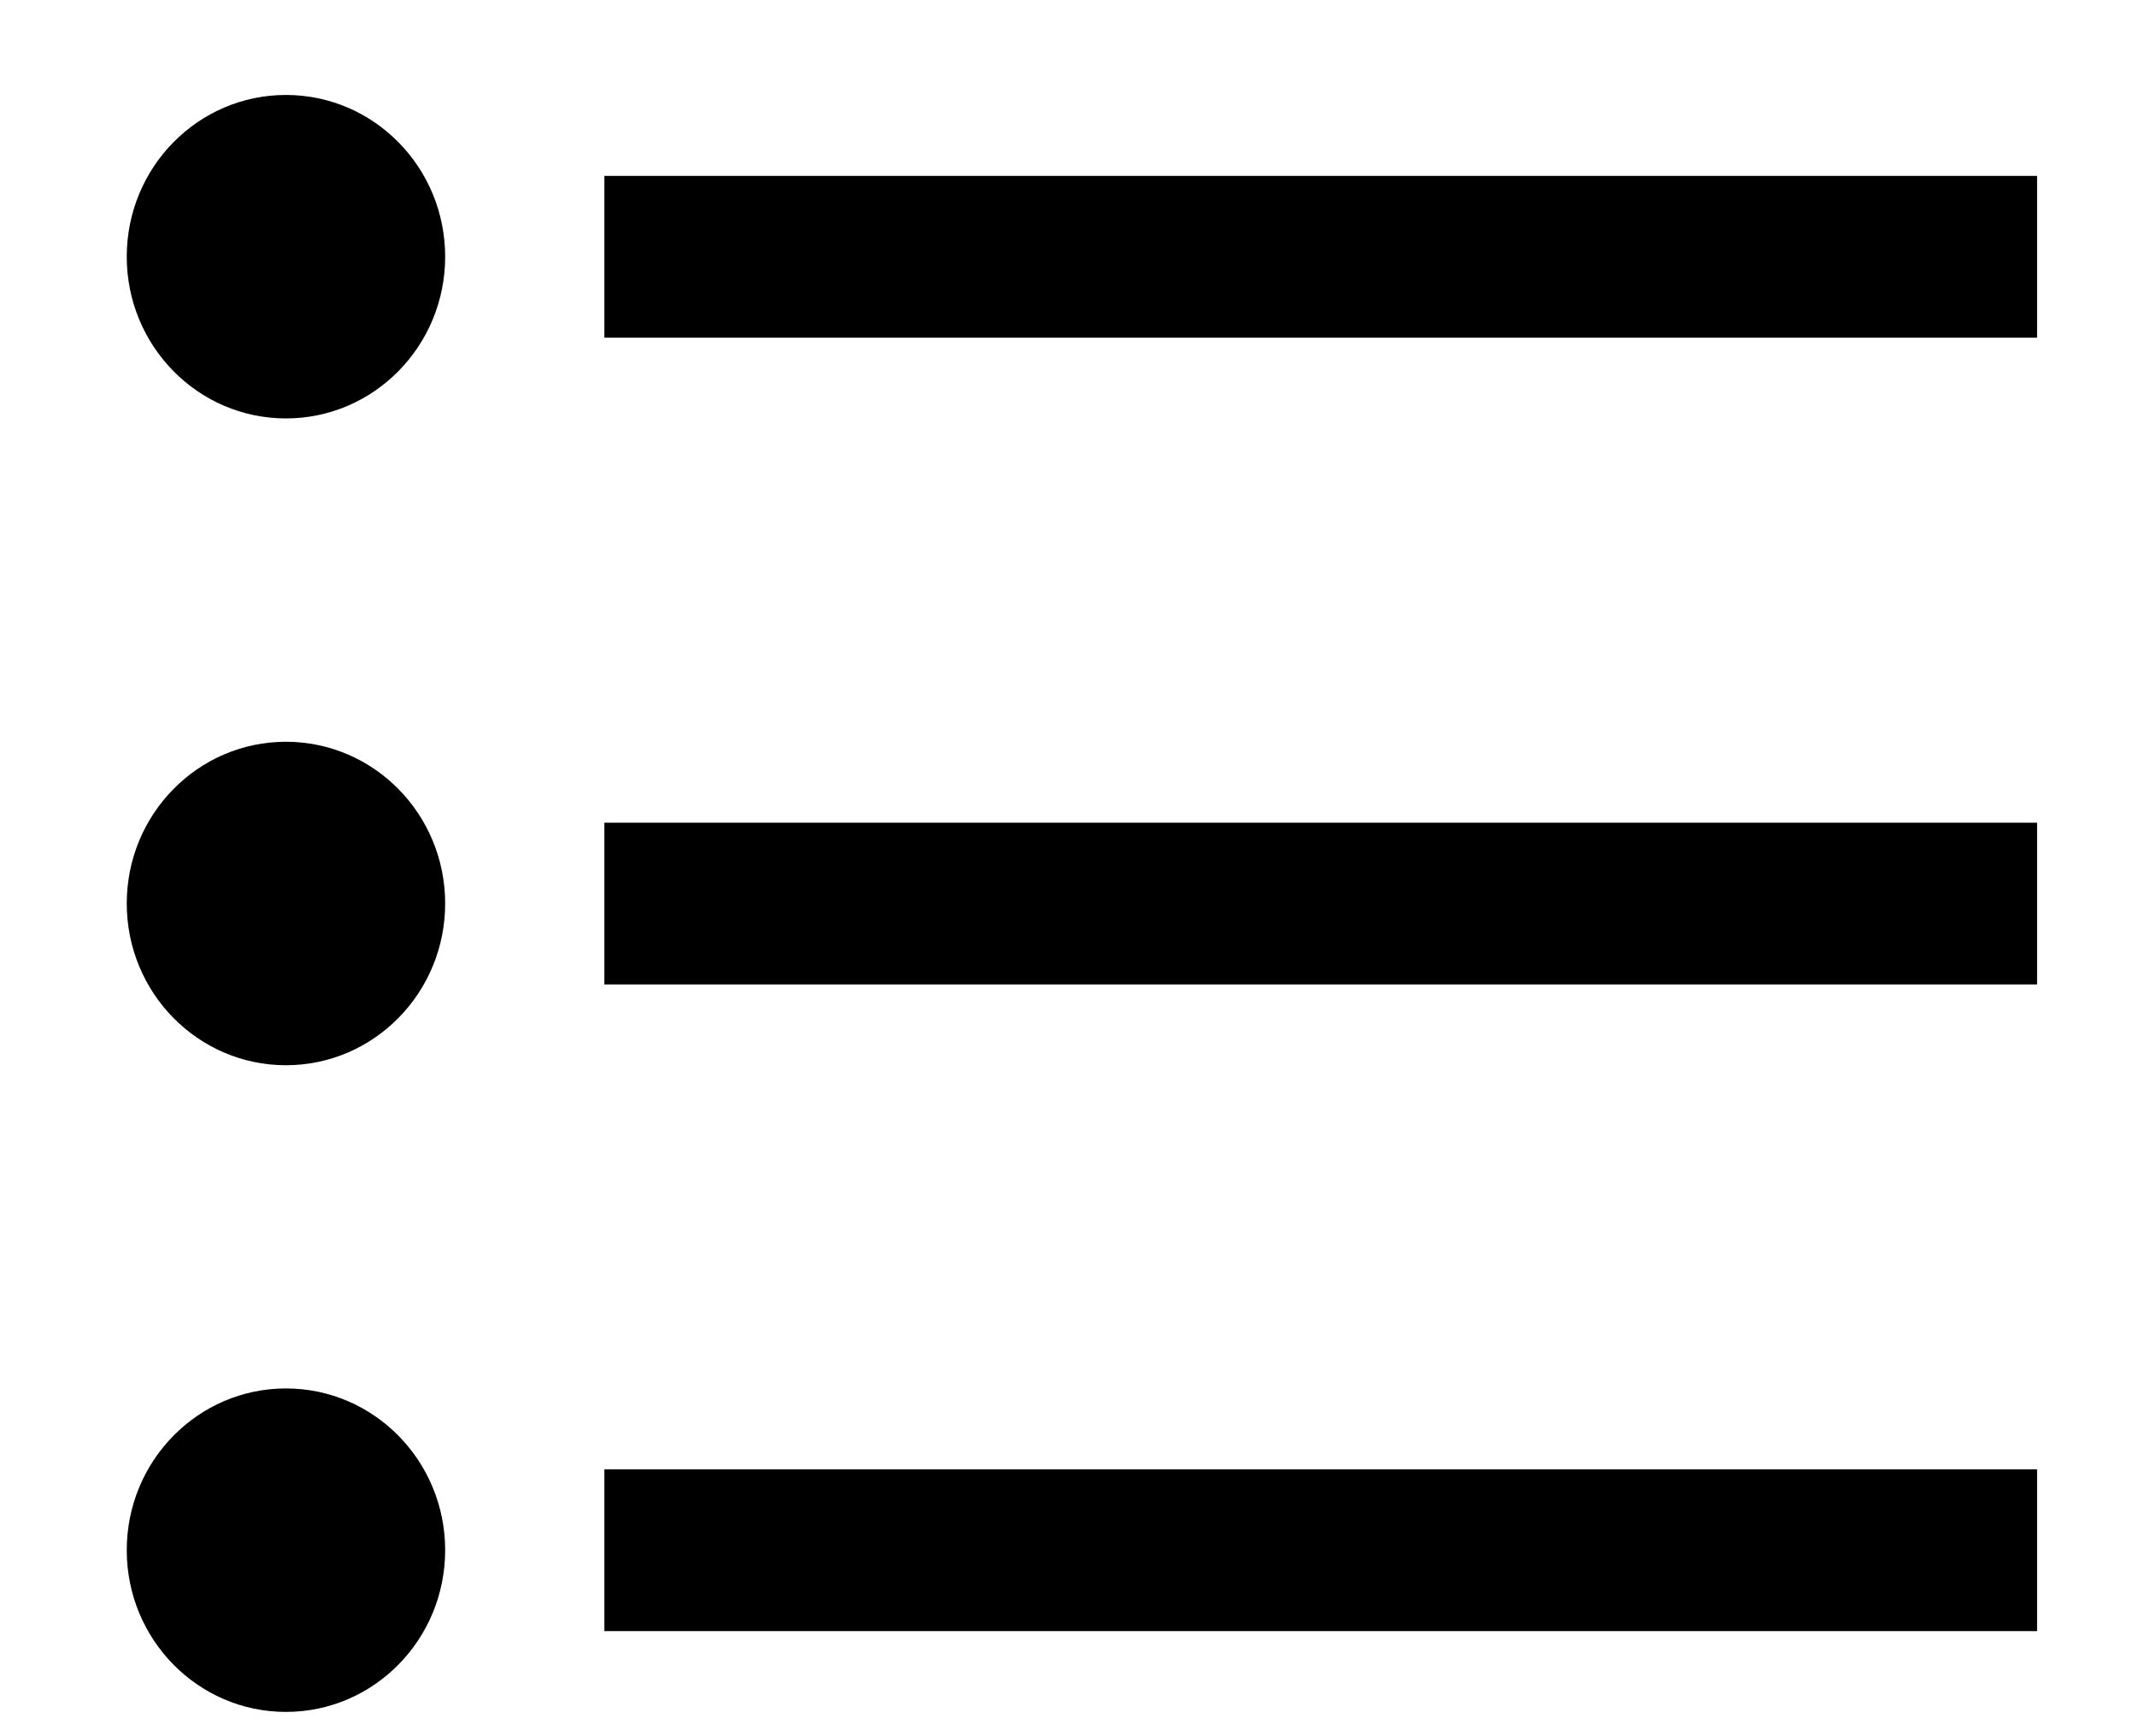 <?xml version="1.0" encoding="UTF-8" standalone="no"?>
<svg width="16px" height="13px" viewBox="0 0 16 13" version="1.1" xmlns="http://www.w3.org/2000/svg" xmlns:xlink="http://www.w3.org/1999/xlink" xmlns:sketch="http://www.bohemiancoding.com/sketch/ns">
    <!-- Generator: Sketch 3.3.3 (12081) - http://www.bohemiancoding.com/sketch -->
    <title>UnorderedList</title>
    <desc>Created with Sketch.</desc>
    <defs></defs>
    <g id="New-Card" stroke="none" stroke-width="1" fill-rule="evenodd" sketch:type="MSPage">
        <g id="Card-View-Copy" sketch:type="MSArtboardGroup" transform="translate(-506, -345)">
            <g id="FormattingBar" sketch:type="MSLayerGroup" transform="translate(403, 332)">
                <g id="TextButtons" transform="translate(0.303, 0.685)" sketch:type="MSShapeGroup">
                    <g id="UnorderedList" transform="translate(103.646, 12.421)">
                        <g id="1">
                            <g id="1-+-Rectangle-189">
                                <ellipse id="Oval-121" cx="1.192" cy="1.816" rx="1.192" ry="1.211"></ellipse>
                                <rect id="Rectangle-189" x="3.576" y="1.211" width="10.727" height="1.211"></rect>
                            </g>
                        </g>
                        <g id="2" transform="translate(0, 4.843)">
                            <g id="1-+-Rectangle-189">
                                <ellipse id="Oval-121" cx="1.192" cy="1.816" rx="1.192" ry="1.211"></ellipse>
                                <rect id="Rectangle-189" x="3.576" y="1.211" width="10.727" height="1.211"></rect>
                            </g>
                        </g>
                        <g id="3" transform="translate(0, 9.685)">
                            <g id="1-+-Rectangle-189" transform="translate(3.576, 1.211)">
                                <rect id="Rectangle-189" x="0" y="0" width="10.727" height="1.211"></rect>
                            </g>
                            <ellipse id="Oval-121-Copy" cx="1.192" cy="1.816" rx="1.192" ry="1.211"></ellipse>
                        </g>
                    </g>
                </g>
            </g>
        </g>
    </g>
</svg>